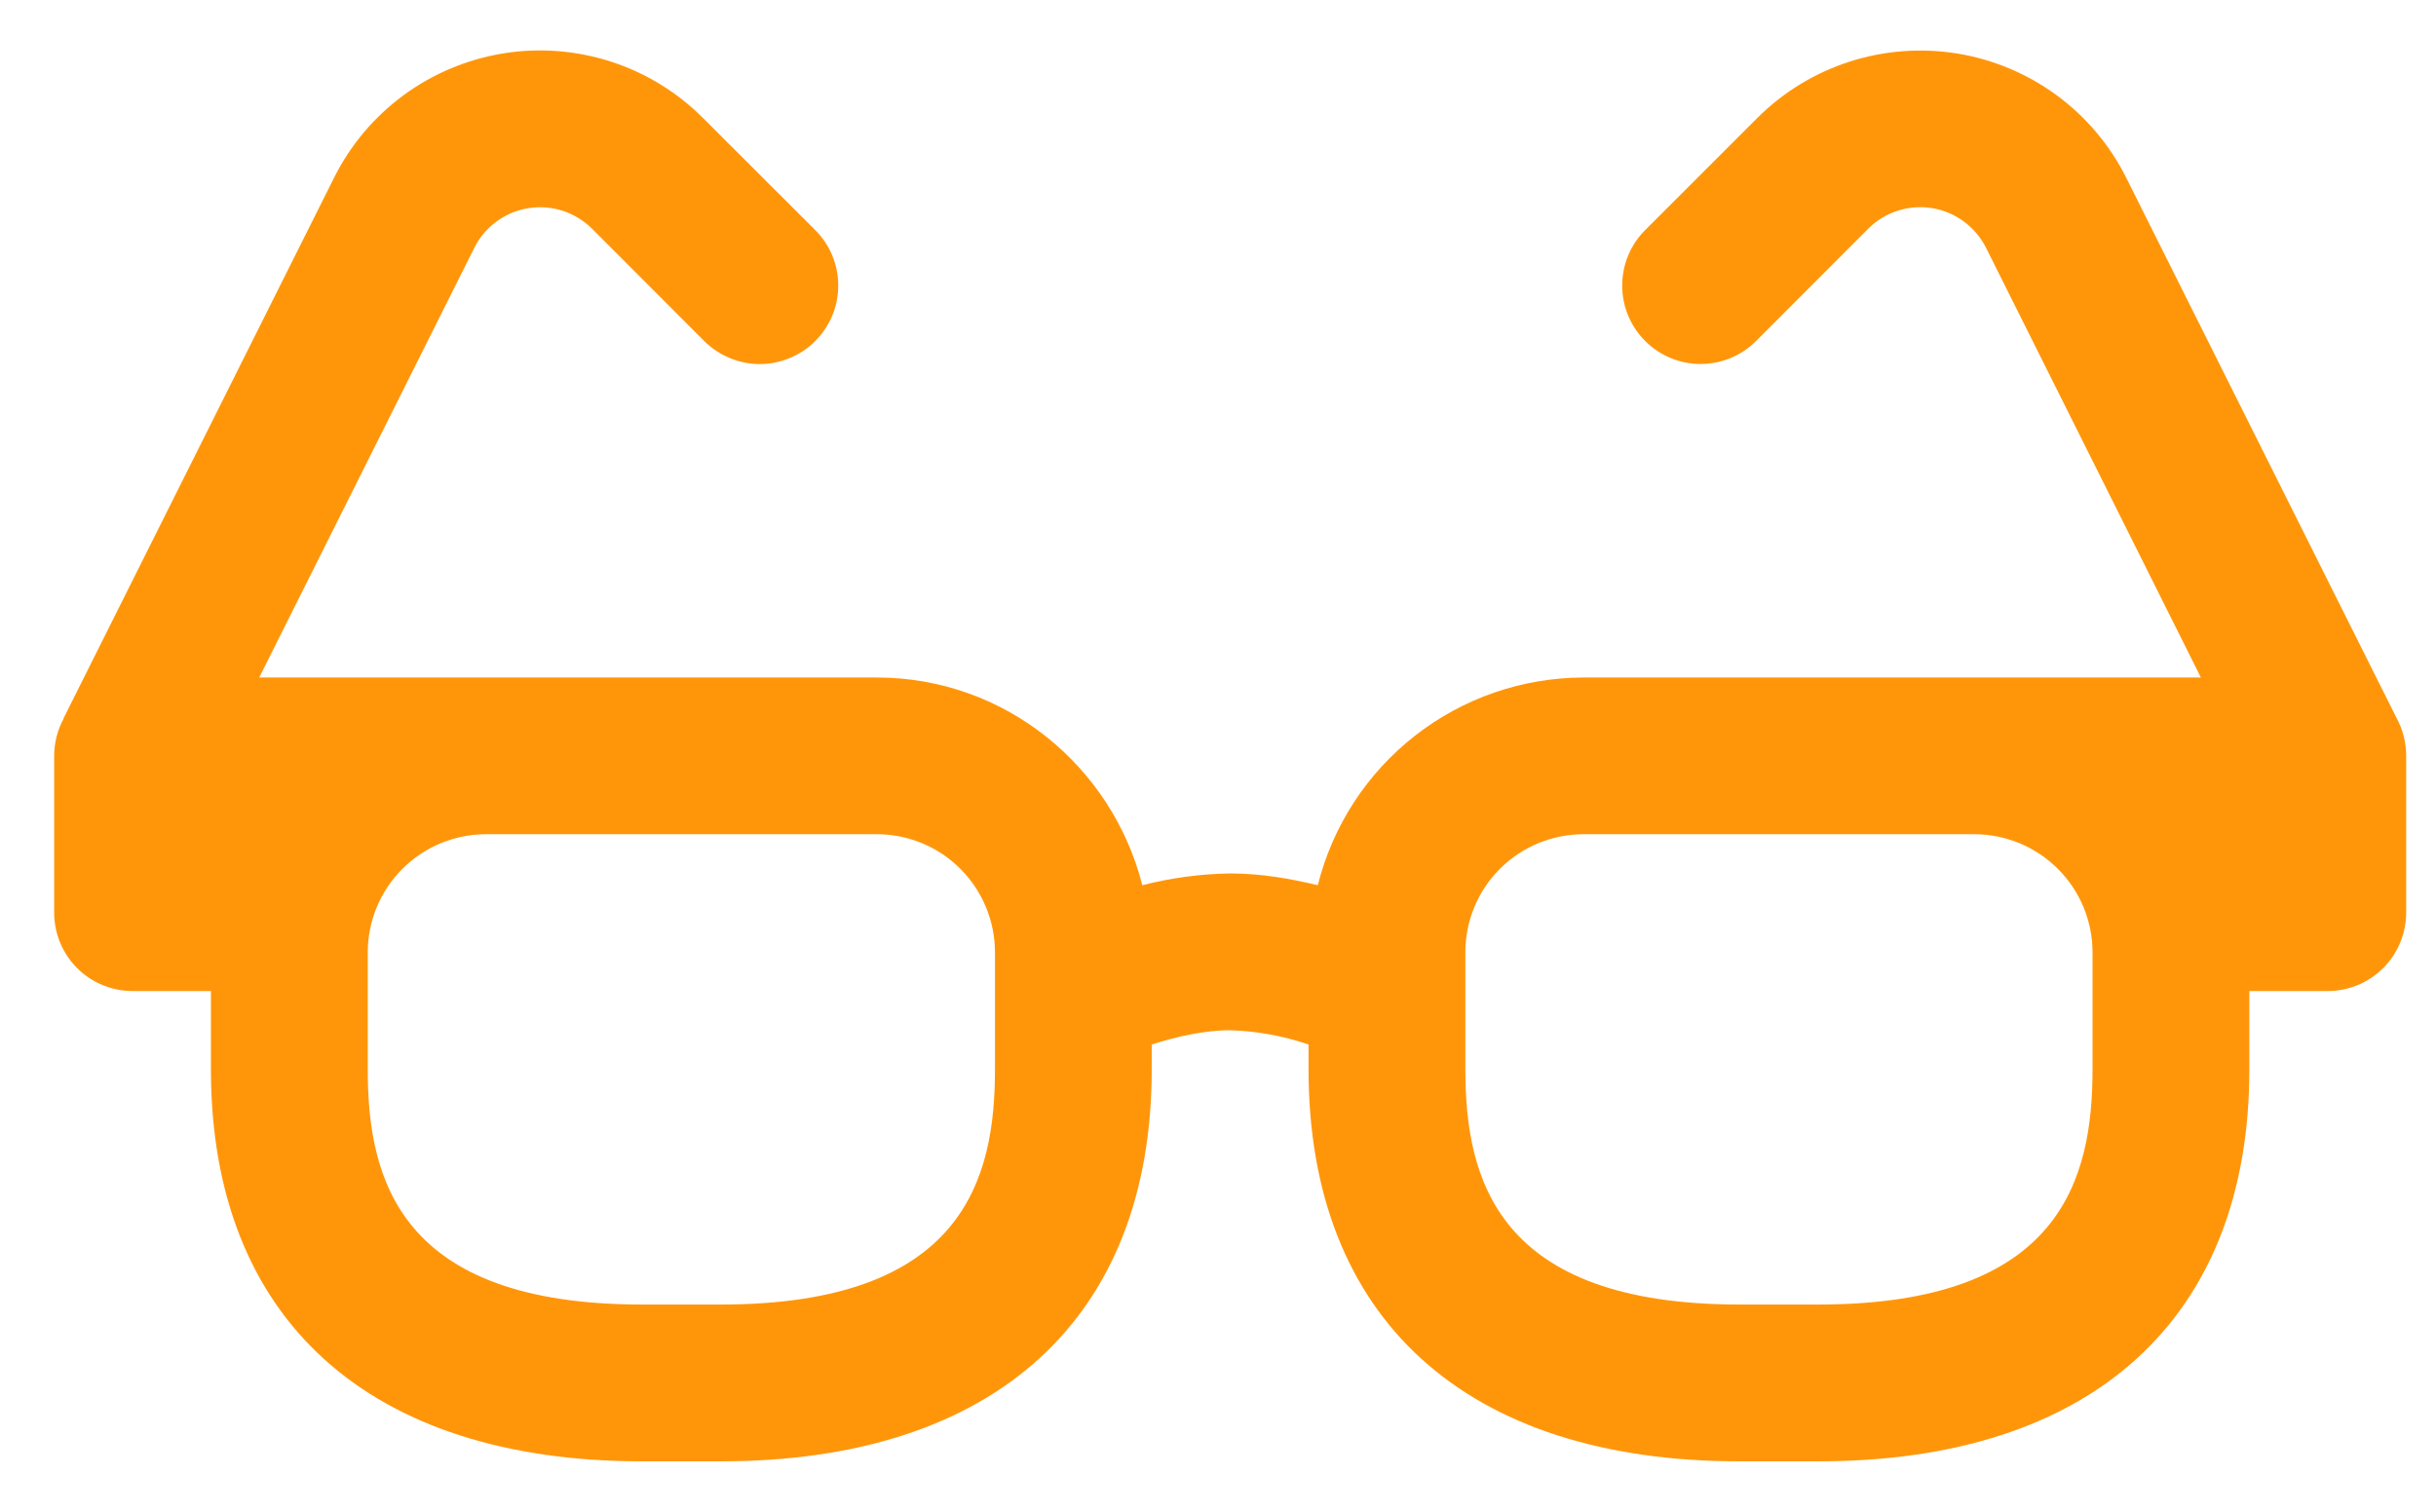 <svg width="29" height="18" viewBox="0 0 29 18" fill="none" xmlns="http://www.w3.org/2000/svg">
    <path
        d="M3.977 2.116C4.171 1.727 4.455 1.391 4.805 1.133C5.155 0.876 5.561 0.706 5.989 0.636C6.418 0.566 6.857 0.6 7.271 0.733C7.684 0.866 8.06 1.096 8.367 1.403L9.705 2.739C9.792 2.826 9.861 2.929 9.908 3.042C9.955 3.156 9.979 3.277 9.979 3.4C9.979 3.523 9.955 3.644 9.908 3.758C9.861 3.871 9.792 3.974 9.705 4.061C9.619 4.148 9.516 4.216 9.402 4.263C9.289 4.31 9.167 4.335 9.045 4.335C8.922 4.335 8.8 4.31 8.687 4.263C8.574 4.216 8.471 4.148 8.384 4.061L7.047 2.722C6.949 2.625 6.829 2.552 6.697 2.509C6.566 2.467 6.426 2.457 6.289 2.479C6.152 2.501 6.023 2.555 5.911 2.637C5.8 2.719 5.709 2.826 5.647 2.95L3.086 8.067H10.439C11.964 8.067 13.239 9.123 13.599 10.54C13.941 10.453 14.292 10.405 14.645 10.4C15.018 10.4 15.363 10.463 15.688 10.54C15.865 9.835 16.271 9.209 16.844 8.761C17.416 8.313 18.122 8.069 18.848 8.067H26.201L23.644 2.952C23.582 2.828 23.491 2.72 23.38 2.638C23.268 2.555 23.139 2.501 23.002 2.478C22.865 2.456 22.724 2.466 22.592 2.509C22.46 2.551 22.34 2.624 22.242 2.722L20.905 4.061C20.73 4.236 20.492 4.334 20.245 4.334C19.997 4.334 19.76 4.235 19.585 4.06C19.41 3.885 19.311 3.647 19.312 3.399C19.312 3.152 19.41 2.914 19.586 2.739L20.922 1.403C21.23 1.096 21.605 0.867 22.019 0.734C22.432 0.601 22.871 0.568 23.3 0.637C23.728 0.707 24.134 0.877 24.484 1.134C24.834 1.391 25.118 1.728 25.312 2.116L28.534 8.556C28.604 8.686 28.645 8.839 28.645 9V10.867C28.645 11.114 28.546 11.352 28.371 11.527C28.196 11.702 27.959 11.8 27.711 11.8H26.778V12.733C26.778 15.7 24.907 17.4 21.645 17.4H20.711C17.448 17.4 15.578 15.7 15.578 12.733V12.437C15.277 12.334 14.962 12.277 14.645 12.267C14.327 12.267 13.991 12.347 13.711 12.437V12.733C13.711 15.7 11.841 17.4 8.578 17.4H7.645C4.382 17.4 2.511 15.7 2.511 12.733V11.8H1.578C1.33 11.8 1.093 11.702 0.918 11.527C0.743 11.352 0.645 11.114 0.645 10.867V9C0.645 8.846 0.683 8.694 0.757 8.558L0.755 8.556L3.977 2.116ZM18.848 9.933C18.476 9.934 18.119 10.082 17.856 10.345C17.593 10.608 17.445 10.965 17.445 11.337V12.733C17.445 14.036 17.818 15.533 20.711 15.533H21.645C24.538 15.533 24.911 14.036 24.911 12.733V11.339C24.911 10.966 24.762 10.609 24.499 10.346C24.235 10.082 23.878 9.934 23.506 9.933H18.848ZM5.782 9.933C5.41 9.934 5.053 10.082 4.79 10.346C4.527 10.609 4.379 10.965 4.378 11.337V12.733C4.378 14.036 4.749 15.533 7.645 15.533H8.578C11.473 15.533 11.845 14.036 11.845 12.733V11.337C11.844 10.965 11.696 10.608 11.432 10.344C11.169 10.081 10.811 9.933 10.439 9.933H5.782Z"
        fill="#FF960A" />
</svg>
